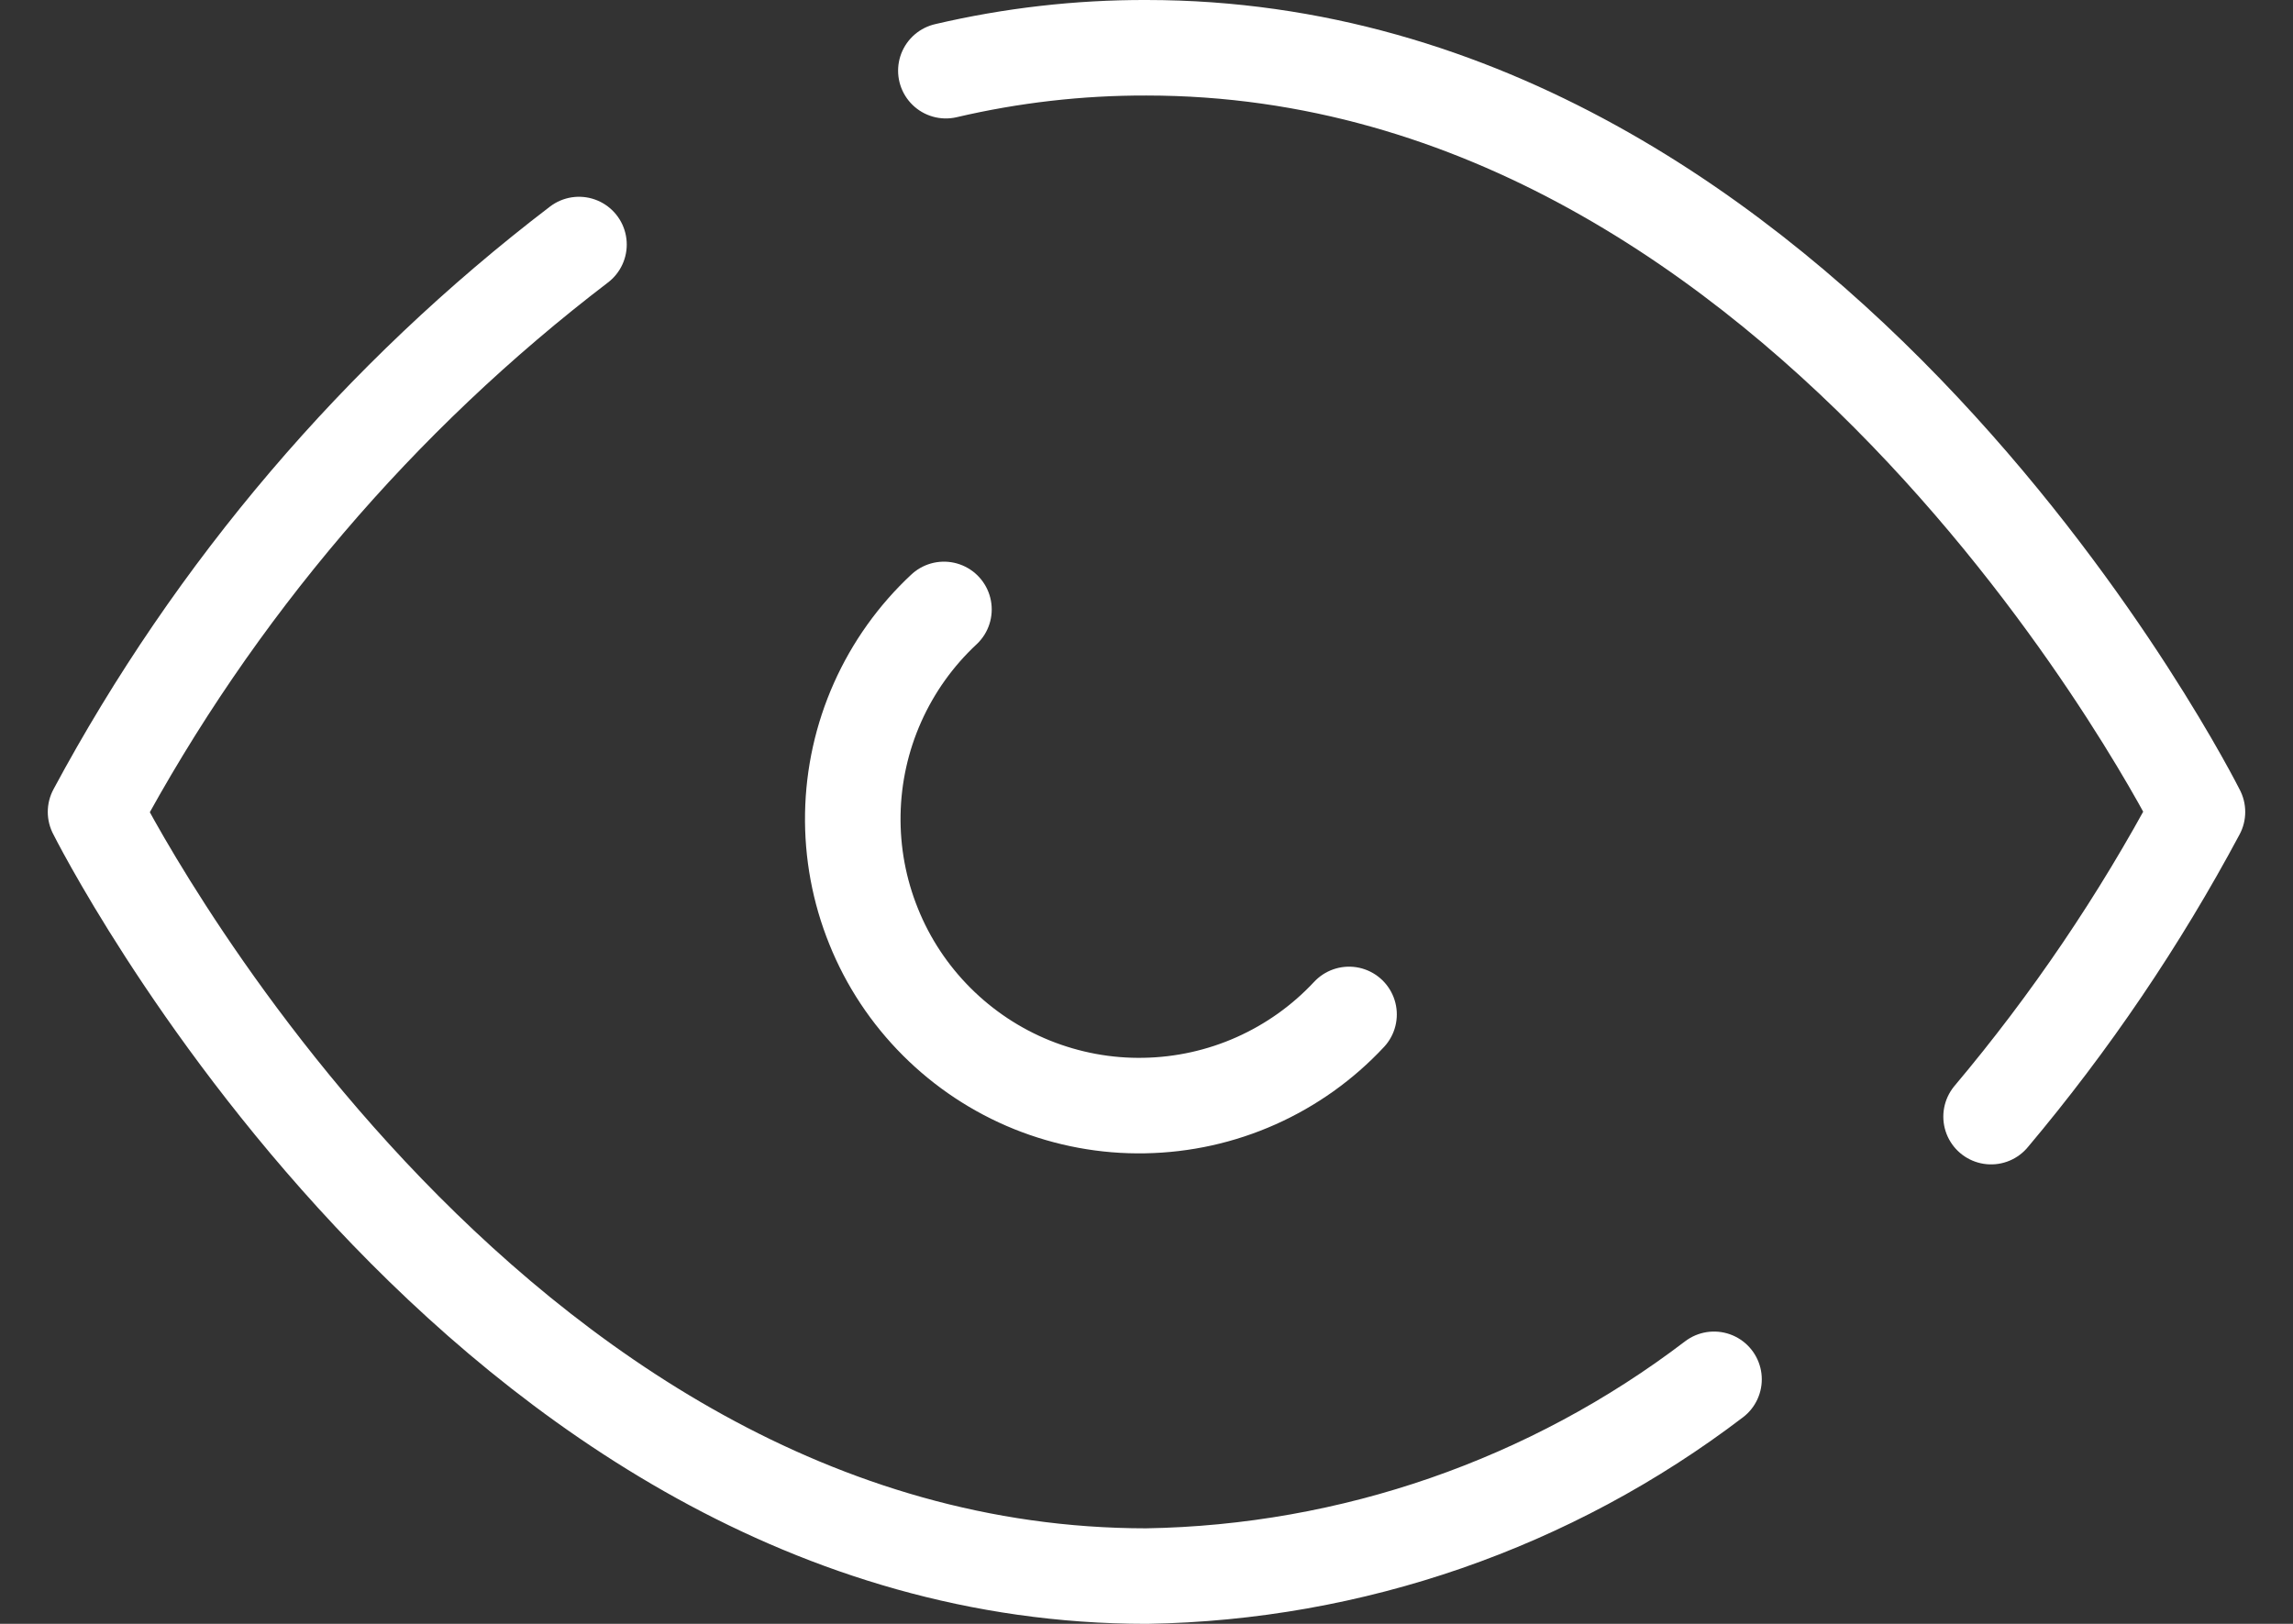 <svg width="24" height="17" viewBox="0 0 24 17" fill="none" xmlns="http://www.w3.org/2000/svg">
<rect x="0" y="0" width="24" height="17" fill="#333333" stroke="none"/>
<path d="M17.94 14.44C16.231 15.743 14.149 16.465 12 16.5C5 16.5 1 8.5 1 8.5C2.244 6.182 3.969 4.157 6.06 2.56M9.9 0.74C10.588 0.579 11.293 0.498 12 0.5C19 0.5 23 8.5 23 8.5C22.393 9.636 21.669 10.705 20.84 11.69M14.12 10.62C13.845 10.915 13.514 11.151 13.146 11.315C12.778 11.479 12.381 11.567 11.978 11.574C11.575 11.582 11.175 11.507 10.802 11.357C10.428 11.206 10.089 10.981 9.804 10.696C9.519 10.411 9.294 10.072 9.144 9.698C8.993 9.325 8.919 8.925 8.926 8.522C8.933 8.119 9.021 7.722 9.185 7.354C9.349 6.986 9.585 6.655 9.88 6.38" stroke="white" stroke-linecap="round" stroke-linejoin="round"/>
</svg>
